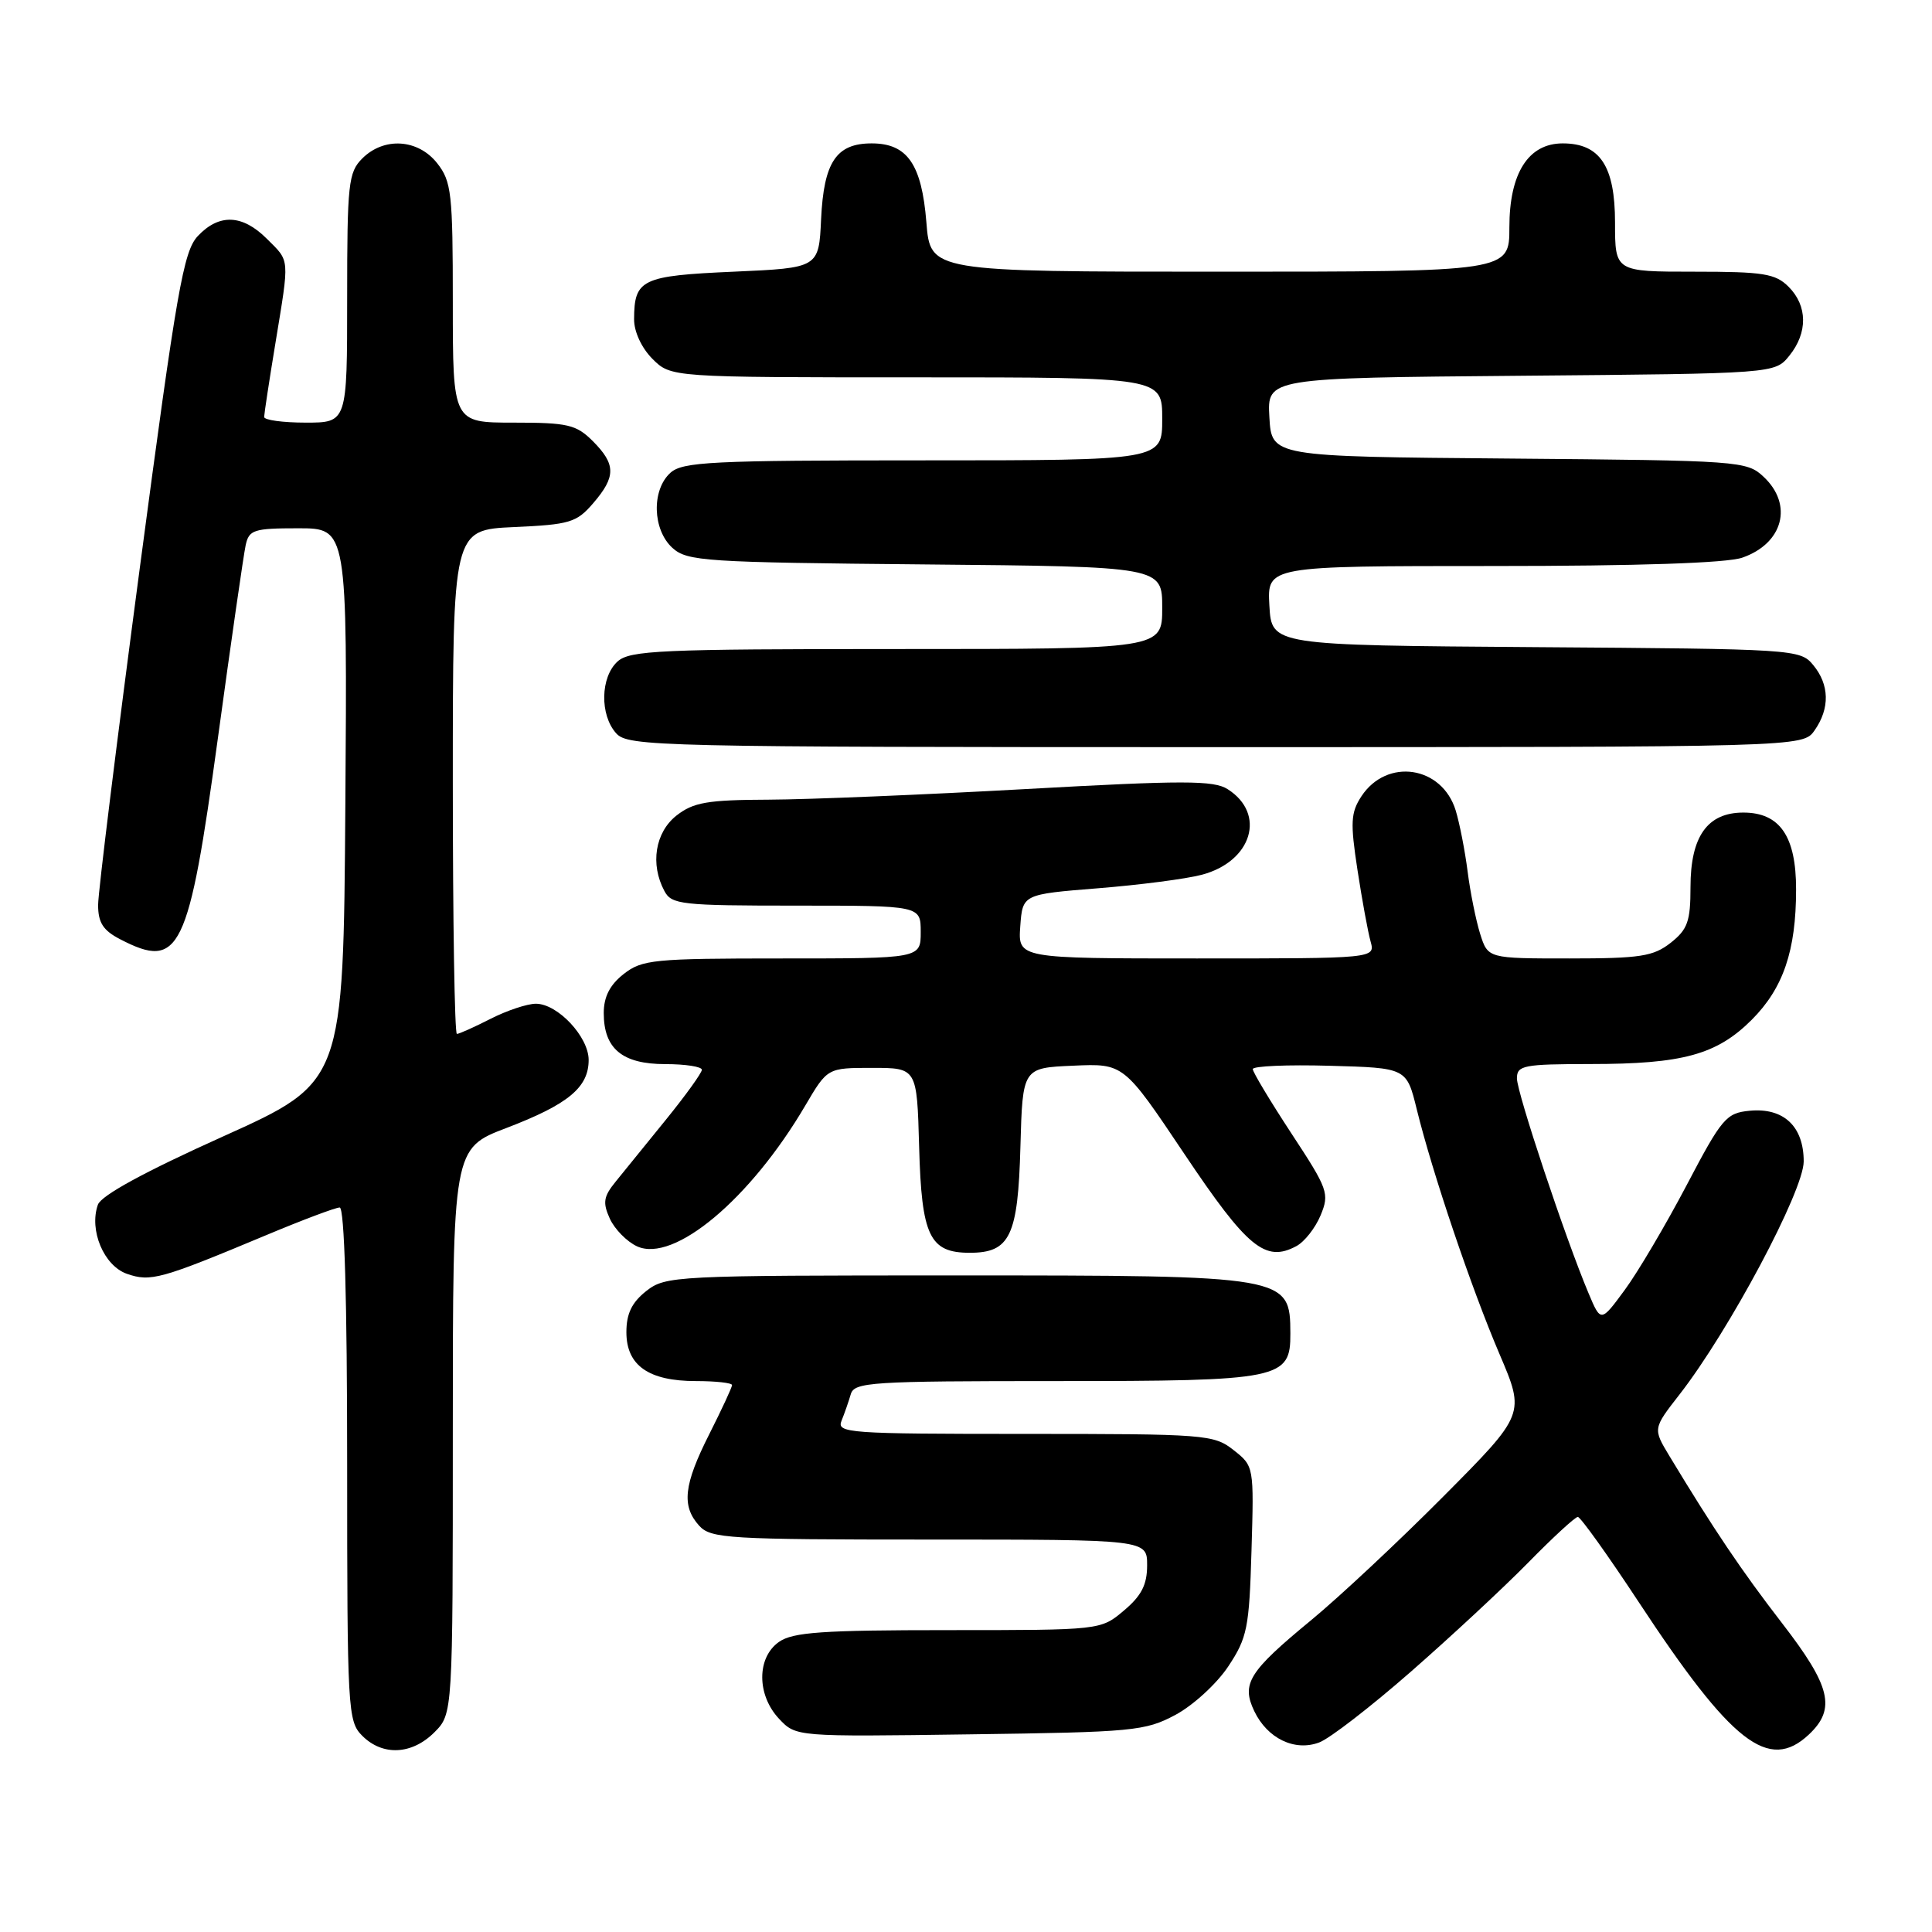 <?xml version="1.0" encoding="UTF-8" standalone="no"?>
<!DOCTYPE svg PUBLIC "-//W3C//DTD SVG 1.1//EN" "http://www.w3.org/Graphics/SVG/1.1/DTD/svg11.dtd" >
<svg xmlns="http://www.w3.org/2000/svg" xmlns:xlink="http://www.w3.org/1999/xlink" version="1.1" viewBox="0 0 256 256">
 <g >
 <path fill="currentColor"
d=" M 57.55 229.55 C 60.00 227.09 60.00 227.09 60.00 189.63 C 60.00 152.17 60.00 152.17 67.14 149.45 C 75.29 146.33 78.00 144.09 78.00 140.45 C 78.00 137.38 73.89 133.00 71.01 133.00 C 69.86 133.00 67.16 133.90 65.00 135.00 C 62.84 136.10 60.84 137.00 60.54 137.00 C 60.24 137.00 60.00 121.97 60.00 103.61 C 60.00 70.21 60.00 70.21 68.10 69.84 C 75.50 69.51 76.40 69.24 78.60 66.68 C 81.63 63.16 81.62 61.53 78.55 58.45 C 76.35 56.26 75.25 56.00 68.05 56.00 C 60.00 56.00 60.00 56.00 60.00 40.13 C 60.00 25.60 59.83 24.05 57.93 21.63 C 55.39 18.41 50.88 18.12 48.00 21.00 C 46.16 22.84 46.00 24.33 46.00 39.50 C 46.00 56.00 46.00 56.00 40.50 56.00 C 37.48 56.00 35.00 55.66 35.00 55.25 C 35.01 54.84 35.67 50.45 36.49 45.50 C 38.38 33.98 38.44 34.71 35.36 31.64 C 32.12 28.40 29.03 28.28 26.21 31.28 C 24.31 33.30 23.42 38.38 18.53 75.21 C 15.49 98.12 13.00 118.23 13.00 119.91 C 13.00 122.26 13.66 123.29 15.95 124.47 C 23.83 128.55 24.99 126.15 28.87 97.82 C 30.62 84.99 32.28 73.49 32.55 72.25 C 32.99 70.20 33.61 70.00 39.53 70.00 C 46.02 70.00 46.02 70.00 45.76 106.70 C 45.50 143.40 45.50 143.40 29.57 150.58 C 19.17 155.26 13.41 158.40 12.97 159.63 C 11.78 163.00 13.76 167.72 16.82 168.79 C 19.96 169.88 21.30 169.51 35.26 163.67 C 40.08 161.65 44.47 160.00 45.01 160.00 C 45.64 160.00 46.00 172.27 46.00 194.00 C 46.00 226.67 46.08 228.08 48.00 230.00 C 50.70 232.70 54.57 232.52 57.55 229.55 Z  M 186.91 221.54 C 192.19 216.92 199.19 210.42 202.47 207.08 C 205.75 203.73 208.72 201.00 209.07 201.00 C 209.42 201.00 213.04 206.06 217.11 212.24 C 229.47 231.02 234.36 234.83 239.69 229.83 C 243.31 226.42 242.59 223.44 236.14 215.09 C 230.78 208.15 227.09 202.67 221.19 192.90 C 219.02 189.30 219.02 189.30 222.55 184.77 C 229.12 176.33 238.99 157.81 239.00 153.90 C 239.00 149.25 236.35 146.75 231.84 147.18 C 228.73 147.48 228.16 148.14 223.48 157.06 C 220.71 162.32 217.03 168.56 215.29 170.92 C 212.12 175.23 212.12 175.23 210.49 171.36 C 207.46 164.18 201.00 144.79 201.00 142.89 C 201.00 141.17 201.86 141.00 210.75 140.99 C 222.97 140.99 227.49 139.75 232.12 135.12 C 236.29 130.94 237.99 125.97 237.99 117.86 C 238.00 110.81 235.84 107.67 231.00 107.67 C 226.24 107.67 224.00 110.83 224.00 117.54 C 224.00 122.09 223.62 123.15 221.37 124.93 C 219.07 126.73 217.34 127.00 207.94 127.00 C 197.16 127.00 197.16 127.00 196.13 123.75 C 195.57 121.96 194.82 118.25 194.47 115.50 C 194.12 112.75 193.41 109.11 192.89 107.40 C 191.08 101.48 183.77 100.38 180.39 105.52 C 178.98 107.68 178.91 108.99 179.87 115.26 C 180.48 119.24 181.26 123.51 181.61 124.75 C 182.23 127.00 182.23 127.00 158.56 127.00 C 134.89 127.00 134.89 127.00 135.19 122.75 C 135.50 118.50 135.50 118.50 145.50 117.70 C 151.00 117.26 157.19 116.46 159.25 115.91 C 165.90 114.15 167.81 107.83 162.67 104.57 C 160.83 103.39 156.82 103.39 136.00 104.55 C 122.53 105.30 107.17 105.94 101.88 105.96 C 93.71 105.99 91.88 106.31 89.63 108.07 C 86.81 110.30 86.13 114.51 88.04 118.07 C 88.99 119.86 90.28 120.00 105.54 120.00 C 122.00 120.00 122.00 120.00 122.00 123.50 C 122.00 127.00 122.00 127.00 103.63 127.00 C 86.57 127.00 85.08 127.15 82.63 129.07 C 80.80 130.51 80.00 132.09 80.00 134.24 C 80.00 138.96 82.46 141.00 88.15 141.00 C 90.82 141.00 93.00 141.34 93.00 141.75 C 93.00 142.16 90.86 145.13 88.25 148.35 C 85.64 151.57 82.63 155.27 81.58 156.57 C 79.96 158.56 79.84 159.35 80.81 161.49 C 81.45 162.88 83.07 164.53 84.42 165.15 C 89.30 167.37 99.42 158.89 106.70 146.50 C 109.64 141.50 109.64 141.50 115.57 141.50 C 121.50 141.50 121.50 141.50 121.79 151.96 C 122.11 163.79 123.17 166.00 128.50 166.00 C 133.83 166.00 134.89 163.79 135.21 151.96 C 135.50 141.50 135.50 141.50 142.20 141.21 C 148.90 140.91 148.90 140.91 156.96 152.94 C 165.27 165.34 167.67 167.32 171.77 165.12 C 172.85 164.55 174.29 162.71 174.99 161.03 C 176.18 158.15 175.98 157.58 171.12 150.19 C 168.31 145.90 166.00 142.06 166.00 141.66 C 166.00 141.26 170.59 141.06 176.19 141.22 C 186.38 141.50 186.38 141.50 187.73 147.00 C 189.81 155.45 194.94 170.64 198.70 179.44 C 202.09 187.38 202.09 187.38 191.29 198.25 C 185.36 204.22 177.44 211.63 173.70 214.71 C 165.46 221.50 164.46 223.10 166.20 226.74 C 167.94 230.37 171.57 232.11 174.81 230.88 C 176.20 230.36 181.64 226.15 186.91 221.54 Z  M 155.75 227.23 C 158.09 225.98 161.24 223.09 162.75 220.81 C 165.27 217.01 165.53 215.71 165.83 205.47 C 166.16 194.31 166.16 194.27 163.45 192.14 C 160.84 190.08 159.75 190.00 135.76 190.00 C 112.37 190.00 110.83 189.89 111.51 188.25 C 111.90 187.29 112.45 185.71 112.73 184.75 C 113.19 183.14 115.36 183.00 139.89 183.00 C 169.75 183.00 171.01 182.74 170.98 176.69 C 170.95 169.04 170.73 169.00 126.70 169.00 C 89.34 169.00 88.20 169.06 85.63 171.07 C 83.72 172.58 83.00 174.07 83.00 176.52 C 83.00 180.93 85.94 183.00 92.22 183.00 C 94.85 183.00 97.00 183.24 97.00 183.53 C 97.00 183.82 95.65 186.73 94.00 190.00 C 90.59 196.75 90.28 199.55 92.65 202.17 C 94.19 203.86 96.48 204.00 123.15 204.00 C 152.00 204.00 152.00 204.00 152.00 207.41 C 152.00 209.99 151.25 211.45 148.92 213.41 C 145.85 216.00 145.85 216.00 125.65 216.00 C 108.98 216.00 105.06 216.27 103.22 217.56 C 100.26 219.63 100.26 224.59 103.23 227.75 C 105.47 230.13 105.47 230.13 128.48 229.81 C 150.17 229.52 151.74 229.37 155.75 227.23 Z  M 240.44 96.78 C 242.49 93.86 242.42 90.72 240.25 88.11 C 238.54 86.03 237.77 85.99 203.50 85.75 C 168.50 85.50 168.50 85.50 168.20 80.25 C 167.90 75.00 167.90 75.00 197.80 75.00 C 217.05 75.00 228.83 74.61 230.87 73.89 C 236.28 72.01 237.63 66.88 233.70 63.19 C 231.46 61.08 230.62 61.02 199.95 60.76 C 168.50 60.50 168.50 60.50 168.20 55.29 C 167.90 50.08 167.90 50.08 201.54 49.79 C 235.18 49.50 235.18 49.50 237.09 47.14 C 239.56 44.09 239.52 40.52 237.00 38.00 C 235.25 36.25 233.67 36.00 224.50 36.00 C 214.00 36.00 214.00 36.00 214.00 29.50 C 214.00 22.01 212.01 19.00 207.07 19.00 C 202.51 19.00 200.00 22.95 200.00 30.13 C 200.00 36.00 200.00 36.00 161.64 36.00 C 123.27 36.00 123.27 36.00 122.75 29.45 C 122.13 21.75 120.22 19.00 115.50 19.00 C 110.81 19.00 109.16 21.47 108.80 29.02 C 108.50 35.50 108.50 35.50 97.21 36.00 C 85.01 36.54 84.04 37.00 84.02 42.30 C 84.01 43.95 85.01 46.10 86.45 47.55 C 88.91 50.00 88.91 50.00 121.45 50.00 C 154.00 50.00 154.00 50.00 154.00 55.50 C 154.00 61.00 154.00 61.00 122.33 61.00 C 94.26 61.00 90.45 61.19 88.83 62.65 C 86.31 64.93 86.46 70.20 89.10 72.60 C 91.06 74.37 93.36 74.52 122.60 74.79 C 154.00 75.08 154.00 75.08 154.00 80.54 C 154.00 86.00 154.00 86.00 118.83 86.00 C 87.50 86.00 83.46 86.18 81.83 87.65 C 79.55 89.72 79.46 94.74 81.65 97.17 C 83.23 98.91 87.01 99.00 161.10 99.00 C 238.89 99.00 238.89 99.00 240.44 96.78 Z "/>
</g>
</svg>